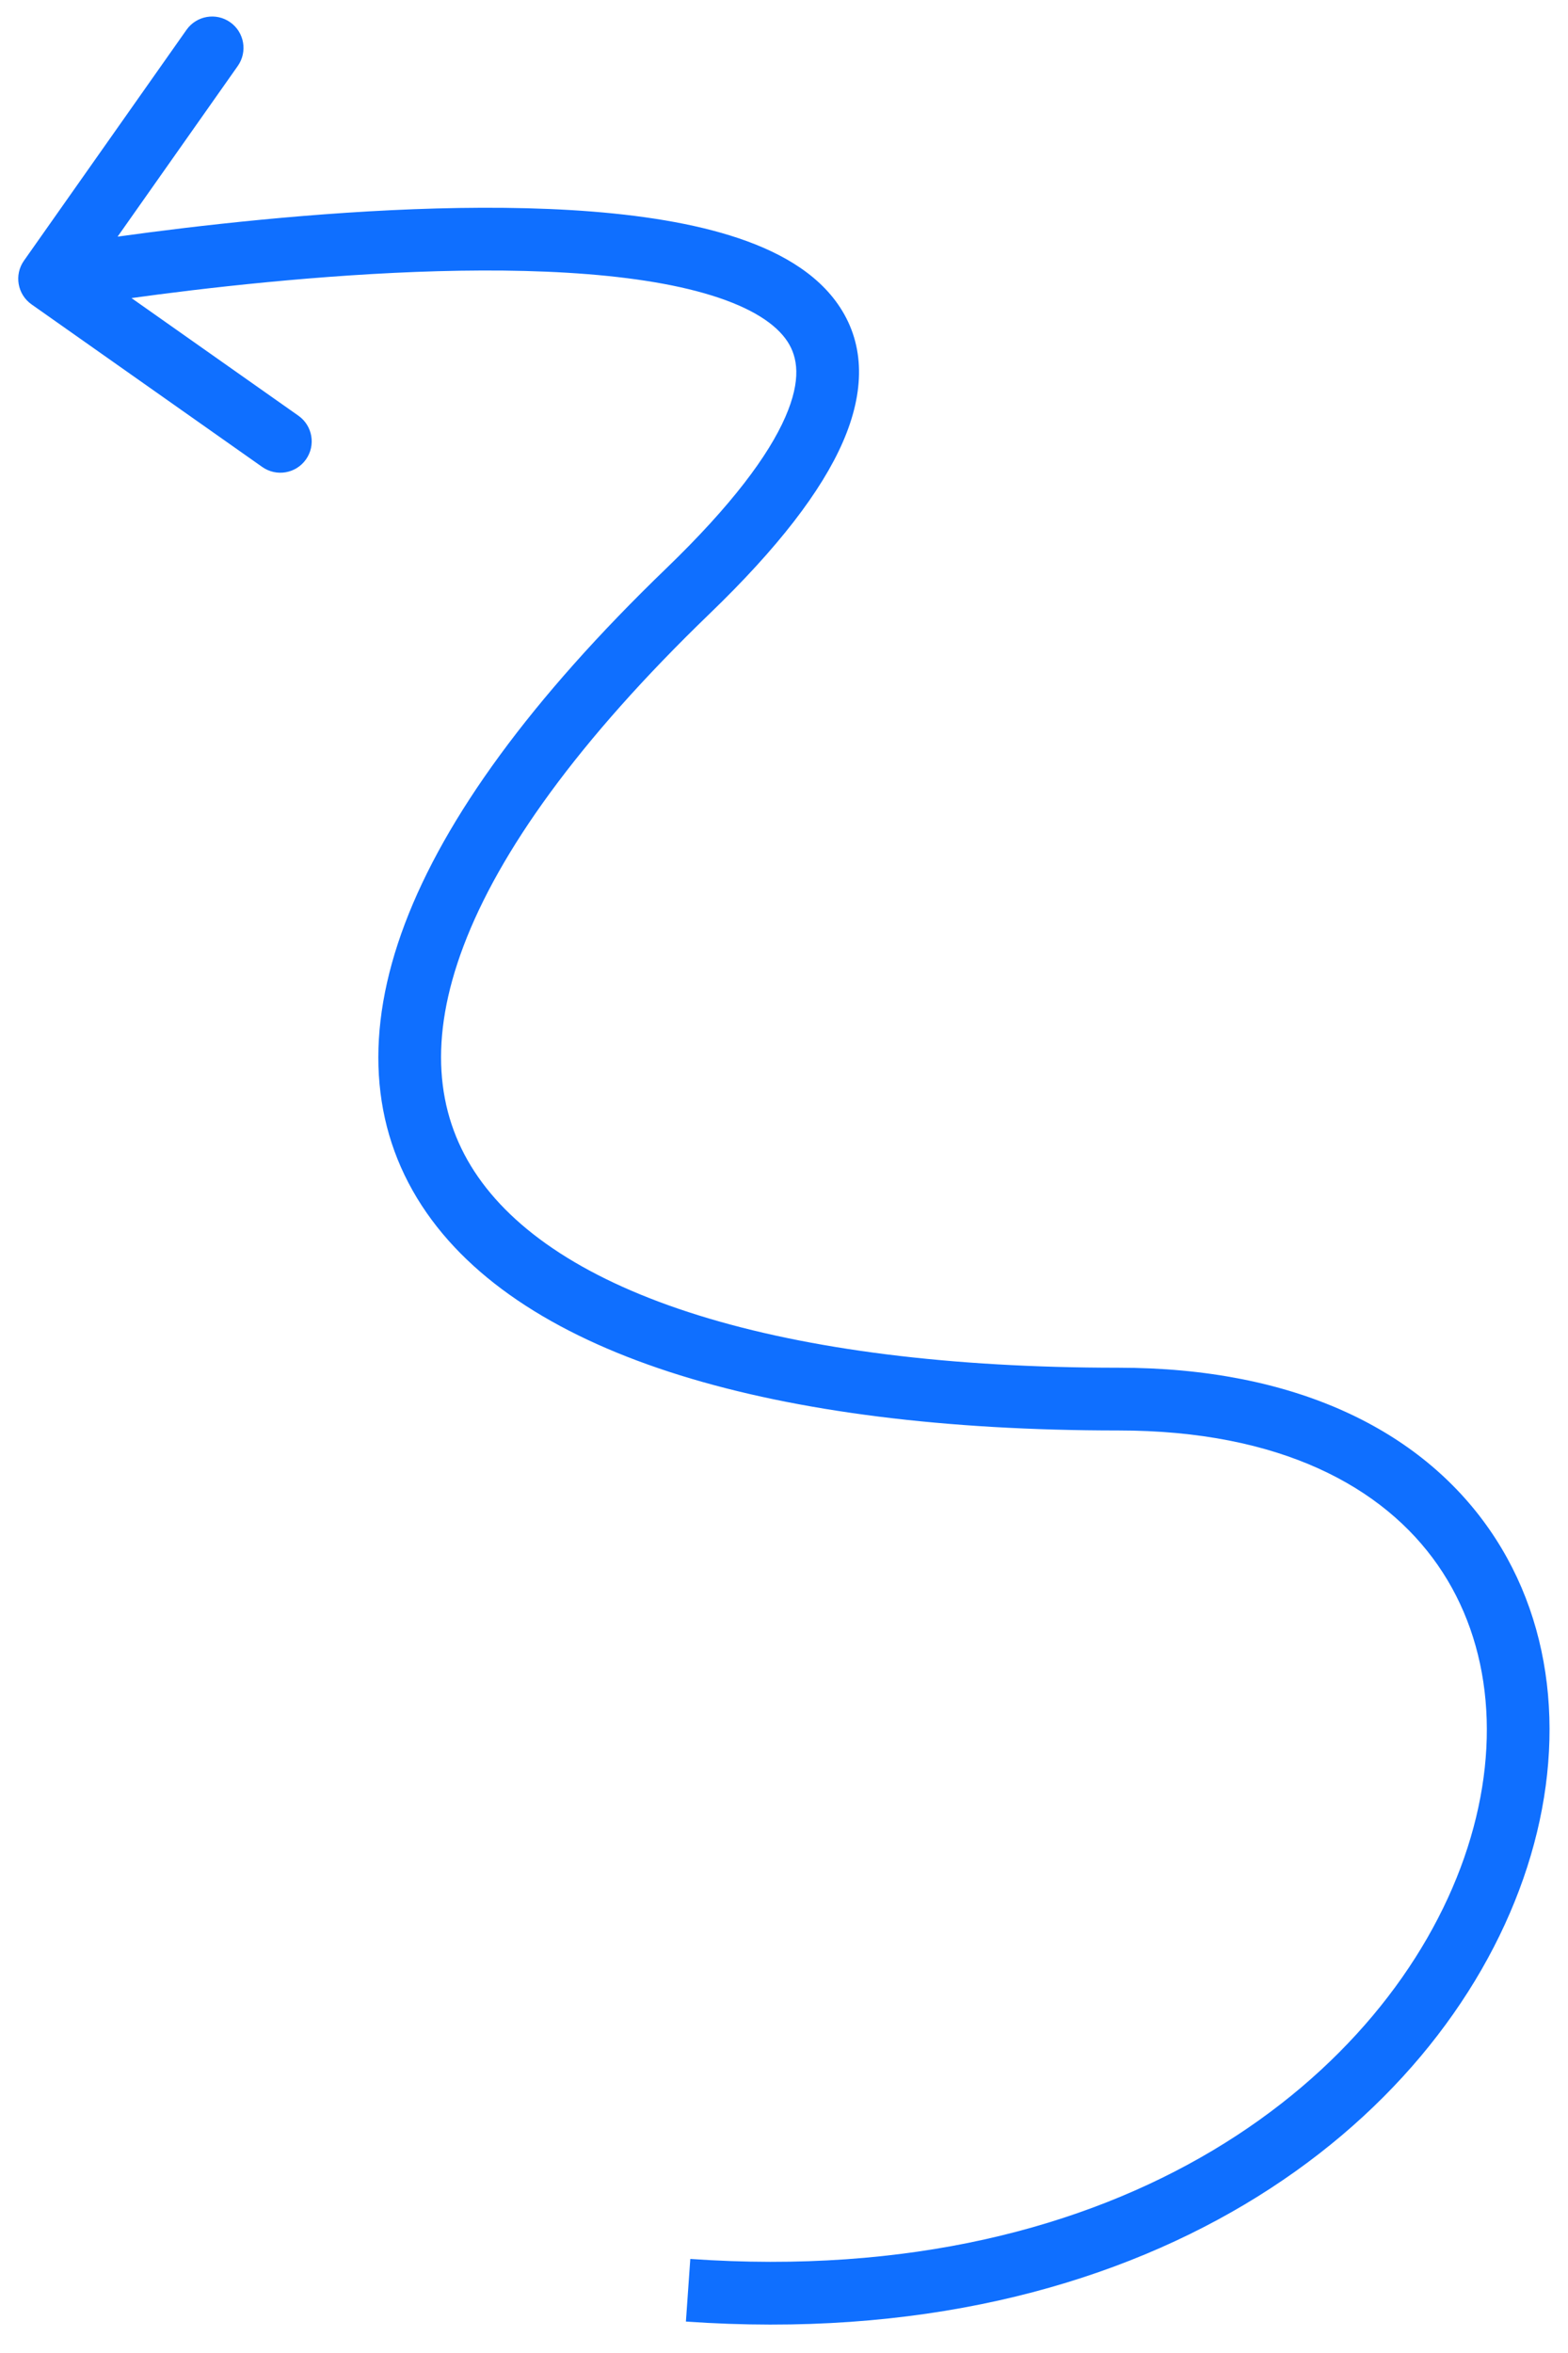 <svg width="50" height="75" viewBox="0 0 50 75" fill="none" xmlns="http://www.w3.org/2000/svg">
<path d="M35.658 44.595L35.658 45.595L35.658 45.595L35.658 44.595ZM0.764 8.309C0.446 8.76 0.554 9.384 1.006 9.702L8.363 14.885C8.815 15.203 9.439 15.095 9.757 14.643C10.075 14.192 9.967 13.568 9.515 13.25L2.975 8.643L7.582 2.103C7.9 1.651 7.792 1.027 7.34 0.709C6.889 0.391 6.265 0.5 5.947 0.951L0.764 8.309ZM21.872 73.998C36.523 75.023 45.836 67.724 48.576 59.877C49.941 55.967 49.671 51.88 47.489 48.743C45.296 45.589 41.31 43.594 35.658 43.595L35.658 45.595C40.836 45.594 44.12 47.401 45.847 49.885C47.587 52.386 47.889 55.775 46.688 59.217C44.294 66.073 35.92 72.976 22.012 72.002L21.872 73.998ZM35.658 43.595C30.306 43.595 25.784 43.018 22.278 41.926C18.758 40.831 16.372 39.252 15.124 37.334C13.908 35.464 13.664 33.104 14.783 30.148C15.914 27.158 18.426 23.614 22.635 19.555L21.247 18.115C16.934 22.274 14.191 26.06 12.912 29.44C11.62 32.855 11.81 35.908 13.447 38.424C15.052 40.891 17.938 42.67 21.684 43.836C25.444 45.006 30.181 45.595 35.658 45.595L35.658 43.595ZM22.635 19.555C24.804 17.464 26.192 15.659 26.877 14.088C27.577 12.482 27.58 11.013 26.789 9.8C26.046 8.658 24.73 7.956 23.287 7.508C21.82 7.052 20.058 6.808 18.214 6.697C14.52 6.476 10.312 6.78 7.052 7.134C5.417 7.311 4.01 7.502 3.01 7.649C2.51 7.722 2.112 7.785 1.838 7.829C1.701 7.851 1.595 7.868 1.523 7.88C1.487 7.887 1.459 7.891 1.44 7.894C1.431 7.896 1.424 7.897 1.419 7.898C1.416 7.899 1.414 7.899 1.413 7.899C1.412 7.899 1.412 7.899 1.411 7.899C1.411 7.899 1.411 7.9 1.581 8.885C1.752 9.87 1.752 9.87 1.752 9.87C1.753 9.87 1.753 9.87 1.753 9.87C1.754 9.87 1.756 9.87 1.758 9.869C1.762 9.868 1.768 9.867 1.777 9.866C1.794 9.863 1.819 9.859 1.854 9.853C1.922 9.842 2.024 9.825 2.157 9.803C2.422 9.76 2.811 9.699 3.301 9.628C4.28 9.484 5.662 9.296 7.268 9.122C10.489 8.773 14.567 8.482 18.094 8.694C19.86 8.8 21.442 9.029 22.694 9.418C23.97 9.814 24.748 10.329 25.114 10.891C25.433 11.382 25.561 12.102 25.044 13.288C24.512 14.508 23.34 16.096 21.247 18.115L22.635 19.555Z" fill="#0F6FFF"/>
</svg>
